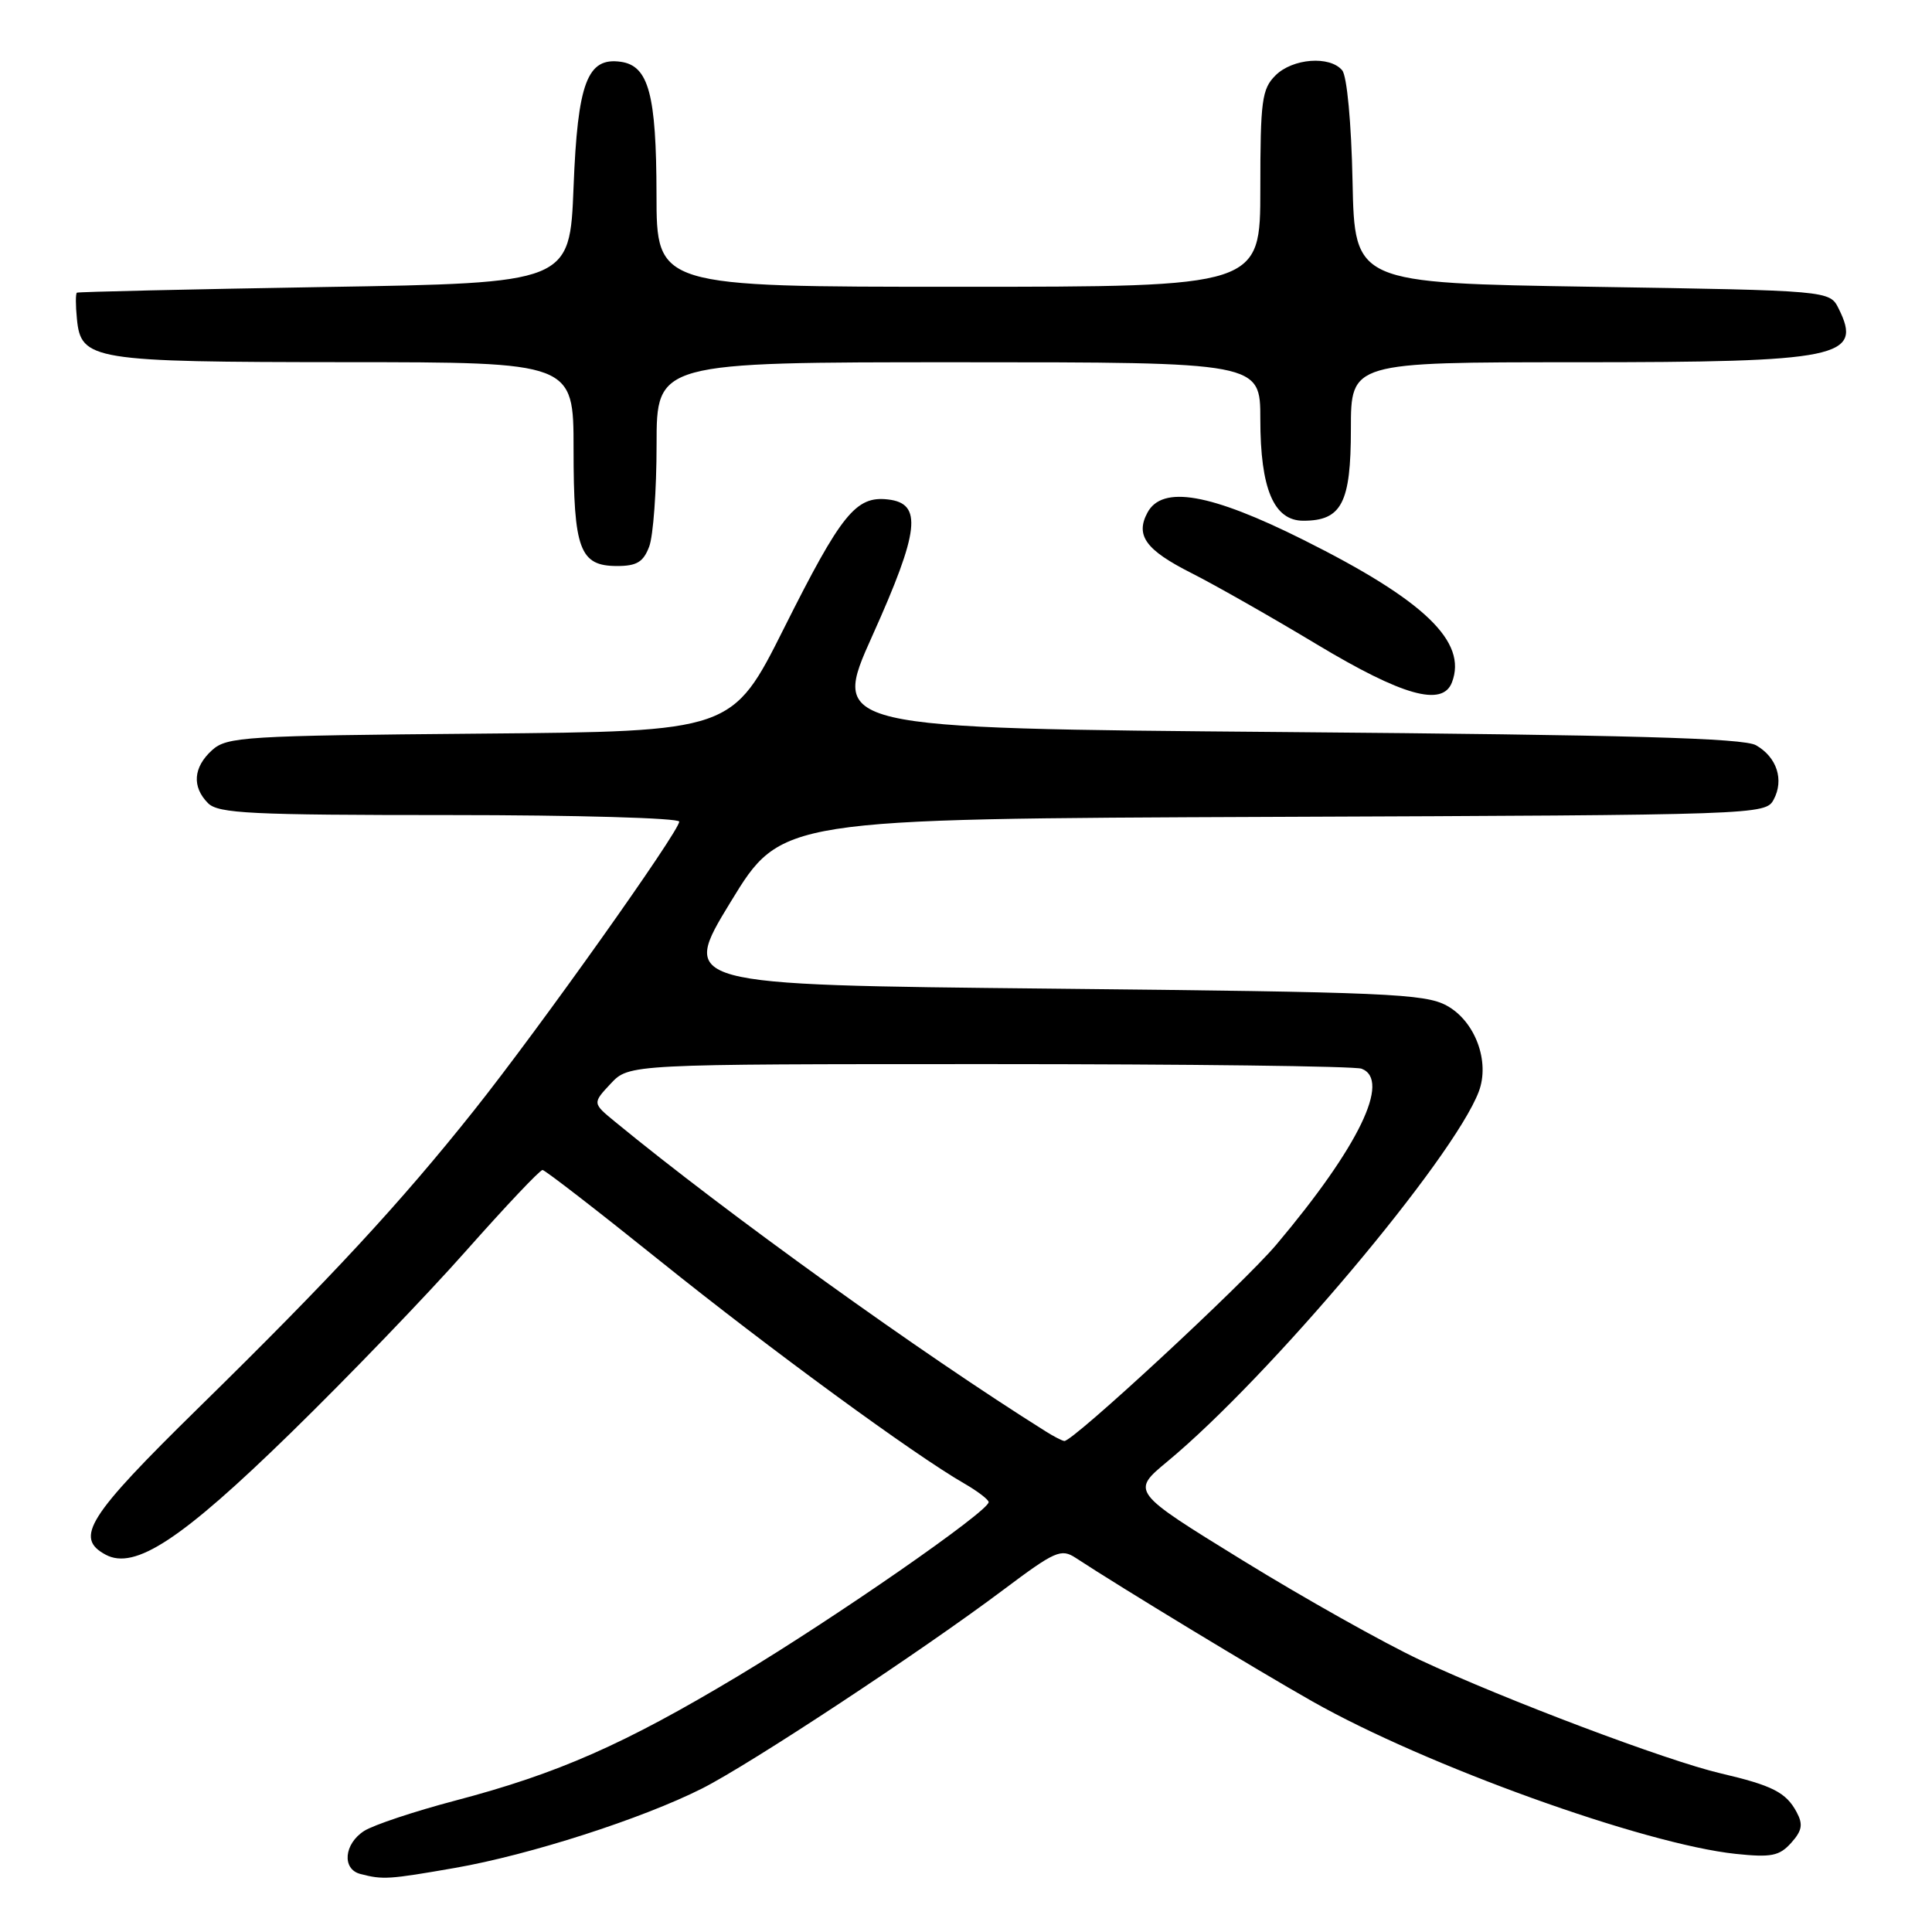<?xml version="1.0" encoding="UTF-8" standalone="no"?>
<!DOCTYPE svg PUBLIC "-//W3C//DTD SVG 1.1//EN" "http://www.w3.org/Graphics/SVG/1.1/DTD/svg11.dtd" >
<svg xmlns="http://www.w3.org/2000/svg" xmlns:xlink="http://www.w3.org/1999/xlink" version="1.1" viewBox="0 0 256 256">
 <g >
 <path fill="currentColor"
d=" M 60.28 247.51 C 70.17 245.79 85.06 241.00 93.02 236.99 C 99.42 233.76 122.09 218.81 132.96 210.65 C 139.81 205.51 140.60 205.16 142.54 206.43 C 148.53 210.36 166.52 221.27 173.87 225.43 C 188.90 233.95 217.81 244.36 230.00 245.65 C 234.70 246.14 235.77 245.93 237.33 244.20 C 238.79 242.57 238.94 241.75 238.06 240.11 C 236.66 237.50 234.85 236.58 228.00 234.98 C 220.94 233.34 199.34 225.19 188.17 219.96 C 183.40 217.72 172.83 211.79 164.68 206.77 C 149.87 197.65 149.87 197.65 154.68 193.66 C 168.20 182.46 192.57 153.51 195.94 144.66 C 197.46 140.67 195.47 135.31 191.70 133.25 C 188.81 131.67 183.70 131.45 139.31 131.00 C 90.11 130.50 90.11 130.50 96.82 119.50 C 103.53 108.50 103.53 108.50 168.73 108.24 C 233.11 107.99 233.95 107.96 235.02 105.95 C 236.42 103.34 235.45 100.33 232.68 98.75 C 231.03 97.80 215.83 97.38 170.29 97.00 C 110.08 96.50 110.08 96.50 115.60 84.22 C 121.85 70.33 122.26 66.70 117.66 66.18 C 113.41 65.69 111.49 68.07 103.90 83.21 C 97.03 96.92 97.03 96.92 63.62 97.21 C 32.39 97.48 30.07 97.62 28.10 99.40 C 25.60 101.67 25.41 104.26 27.57 106.43 C 28.93 107.79 33.24 108.00 59.57 108.00 C 76.31 108.00 90.00 108.39 90.00 108.87 C 90.00 110.17 71.39 136.36 62.83 147.11 C 53.03 159.43 43.77 169.42 26.31 186.54 C 11.59 200.98 9.83 203.77 14.01 206.01 C 17.87 208.07 24.07 203.99 38.58 189.82 C 46.09 182.49 56.52 171.66 61.75 165.75 C 66.99 159.84 71.55 155.01 71.89 155.03 C 72.22 155.04 79.25 160.48 87.50 167.11 C 102.01 178.77 121.07 192.72 127.75 196.56 C 129.54 197.59 131.00 198.71 131.00 199.04 C 131.00 200.25 110.69 214.35 97.84 222.06 C 82.69 231.15 73.93 235.01 60.28 238.60 C 54.90 240.02 49.49 241.82 48.25 242.61 C 45.58 244.32 45.28 247.67 47.75 248.31 C 50.74 249.09 51.50 249.04 60.28 247.51 Z  M 192.39 90.42 C 194.46 85.03 188.76 79.55 172.72 71.54 C 160.38 65.37 154.00 64.26 152.04 67.93 C 150.42 70.96 151.82 72.88 157.88 75.94 C 160.97 77.50 168.45 81.75 174.50 85.39 C 185.83 92.20 191.14 93.69 192.39 90.42 Z  M 86.02 72.43 C 86.56 71.02 87.00 64.95 87.00 58.93 C 87.00 48.00 87.00 48.00 127.00 48.00 C 167.00 48.00 167.00 48.00 167.00 55.55 C 167.00 64.78 168.79 69.00 172.70 69.00 C 177.78 69.00 179.00 66.64 179.00 56.85 C 179.00 48.00 179.00 48.00 208.95 48.00 C 243.79 48.00 246.86 47.37 243.63 40.89 C 242.44 38.50 242.44 38.50 210.97 38.00 C 179.50 37.50 179.50 37.50 179.22 24.07 C 179.06 16.25 178.48 10.08 177.85 9.32 C 176.21 7.35 171.27 7.73 169.00 10.00 C 167.21 11.79 167.00 13.33 167.00 25.00 C 167.00 38.00 167.00 38.00 127.00 38.00 C 87.00 38.00 87.00 38.00 86.99 25.75 C 86.97 12.51 85.95 8.72 82.27 8.19 C 77.82 7.55 76.54 10.93 76.00 24.78 C 75.50 37.50 75.50 37.50 43.00 38.03 C 25.12 38.33 10.36 38.67 10.19 38.78 C 10.01 38.90 10.01 40.45 10.19 42.23 C 10.72 47.74 12.12 47.97 45.75 47.99 C 76.00 48.00 76.00 48.00 76.00 59.51 C 76.00 72.81 76.81 75.00 81.77 75.00 C 84.37 75.00 85.25 74.47 86.02 72.43 Z  M 138.60 189.69 C 122.08 179.34 96.36 160.85 81.50 148.64 C 78.50 146.18 78.50 146.18 80.92 143.59 C 83.35 141.00 83.35 141.00 131.09 141.00 C 157.35 141.00 179.55 141.27 180.42 141.61 C 184.33 143.11 180.05 151.95 169.14 164.90 C 164.77 170.09 142.12 191.06 141.03 190.94 C 140.74 190.91 139.64 190.35 138.60 189.69 Z "/>
</g>
</svg>